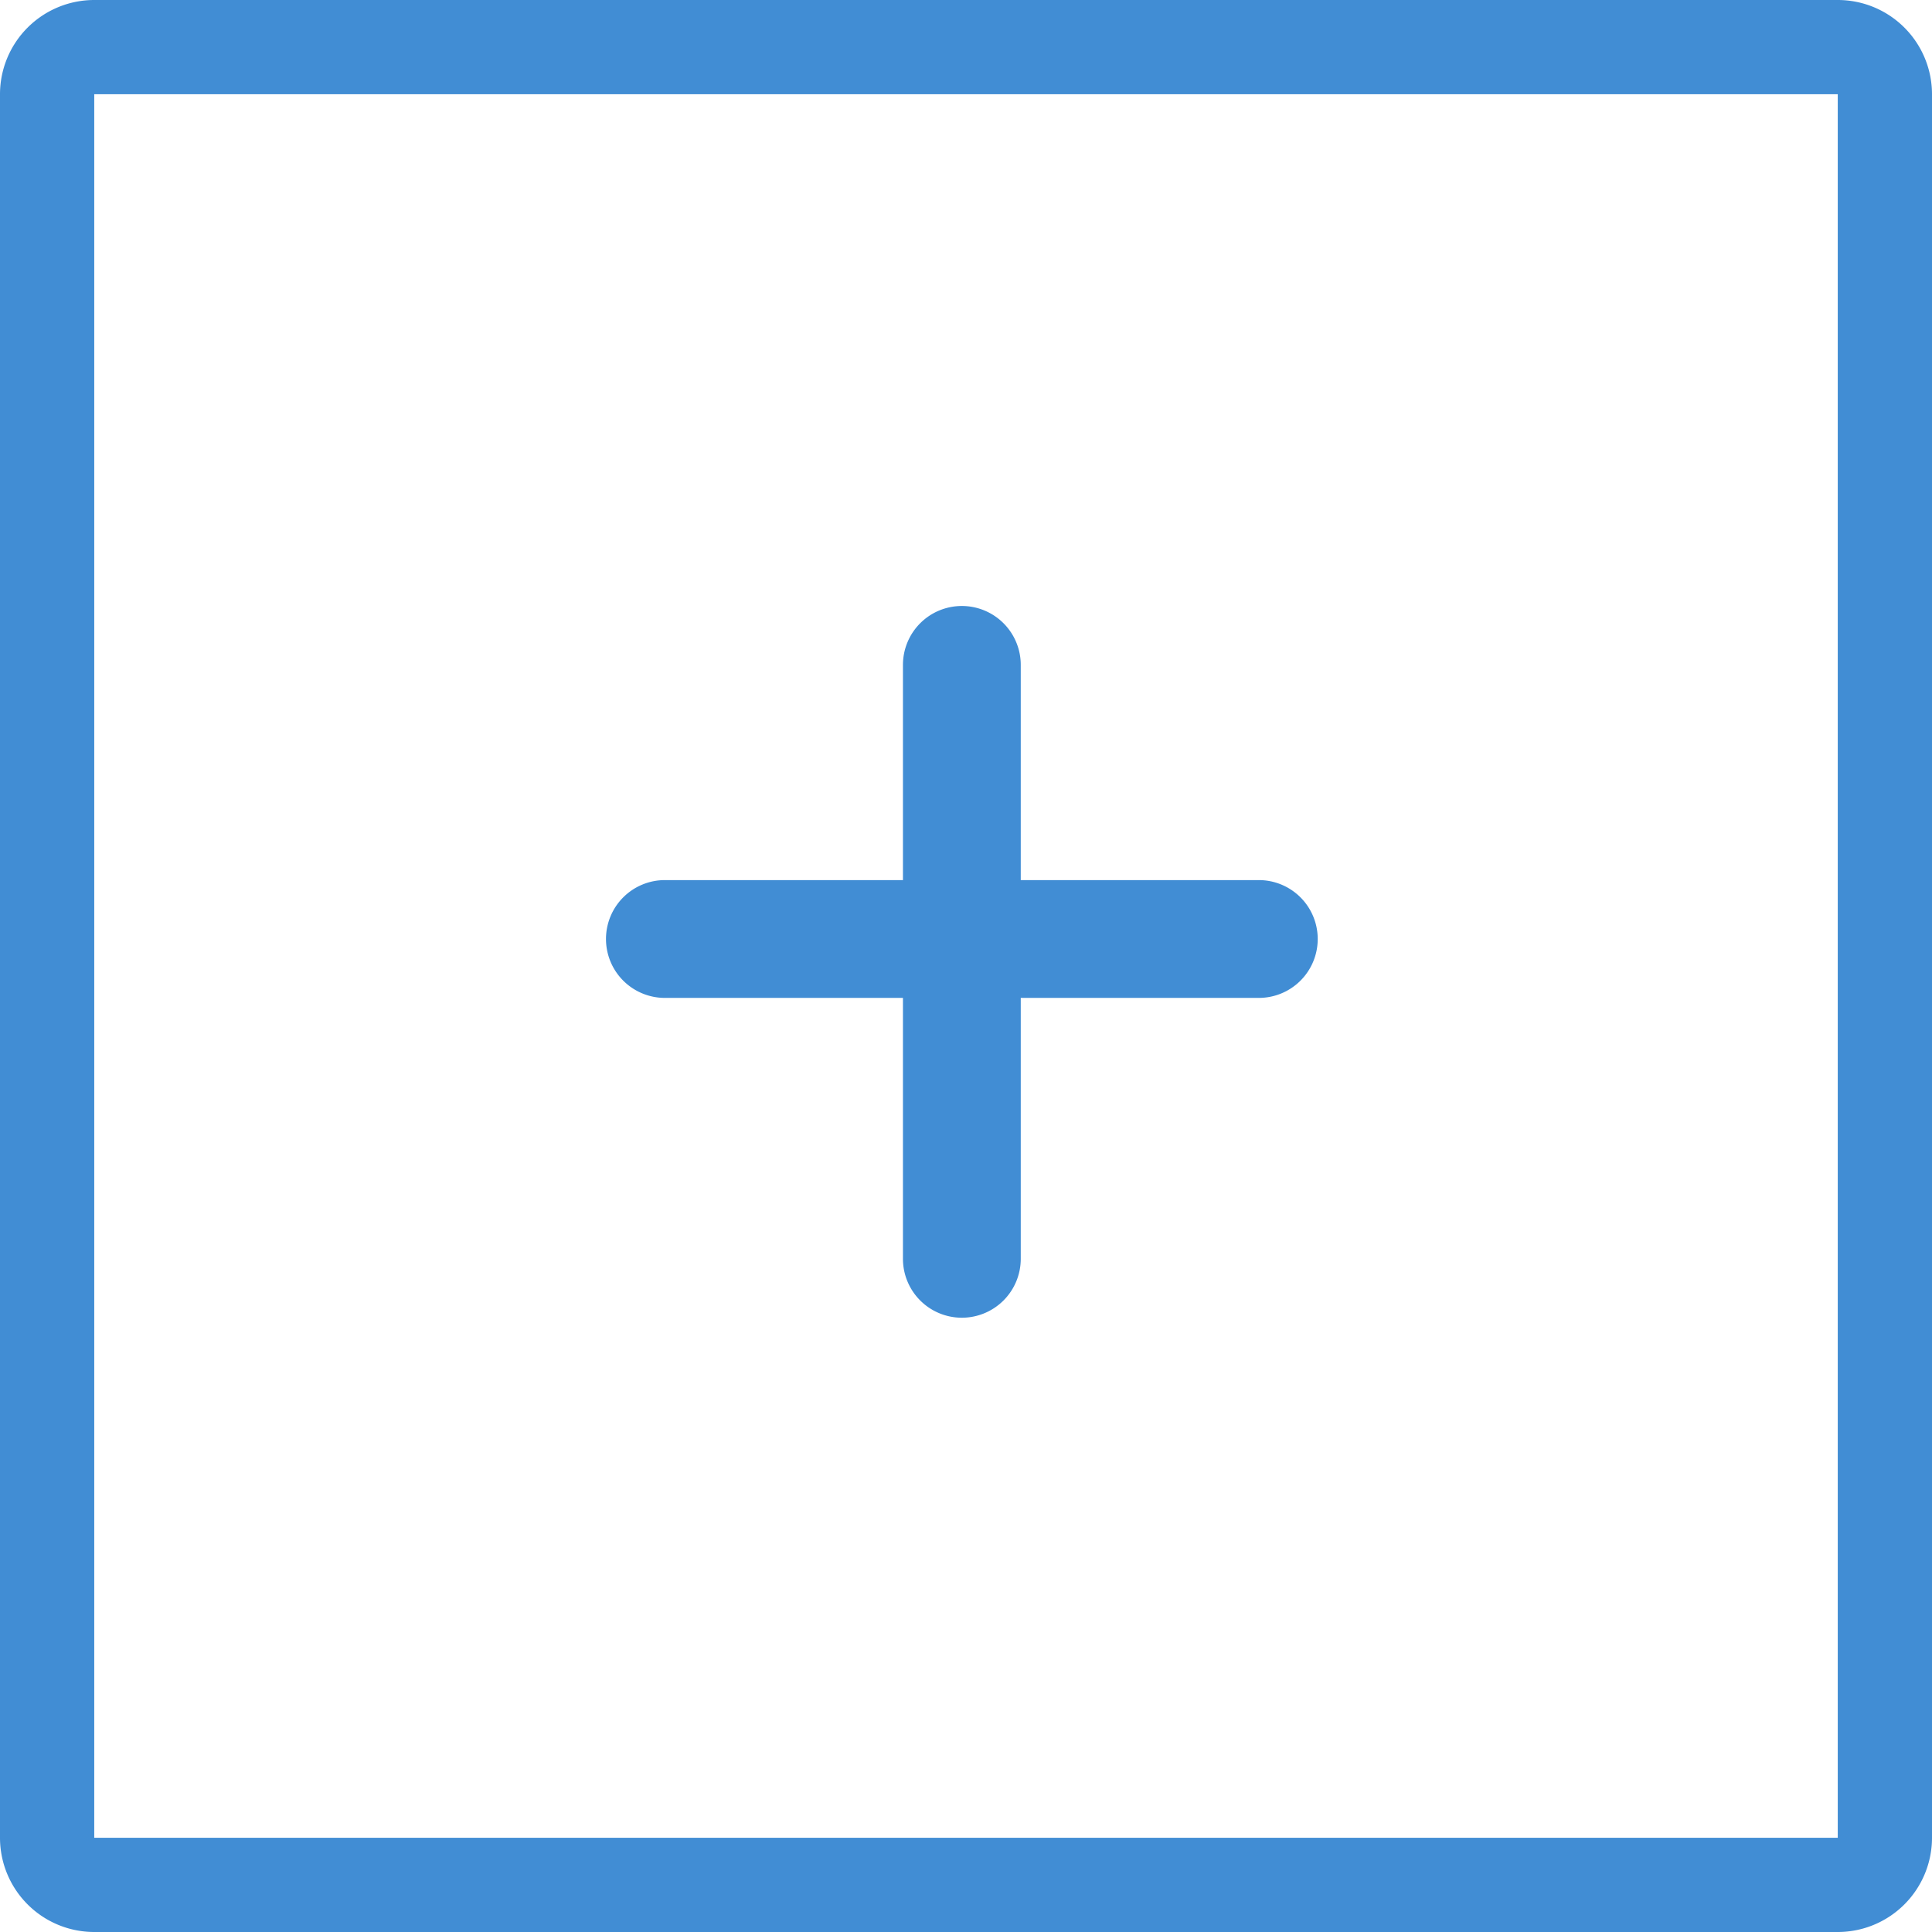 <svg xmlns="http://www.w3.org/2000/svg" width="41" height="41" viewBox="0 0 41 41">
  <g id="Group_17327" data-name="Group 17327" transform="translate(-810.042 -1306)">
    <path id="Rectangle_715" data-name="Rectangle 715" d="M2,2V39H39V2H2M2,0H39a2,2,0,0,1,2,2V39a2,2,0,0,1-2,2H2a2,2,0,0,1-2-2V2A2,2,0,0,1,2,0Z" transform="translate(810.042 1306)" fill="#418dd4"/>
    <path id="Line_13" data-name="Line 13" d="M0,13.854A1.25,1.25,0,0,1-1.25,12.6V0A1.25,1.25,0,0,1,0-1.25,1.25,1.25,0,0,1,1.25,0V12.6A1.25,1.25,0,0,1,0,13.854Z" transform="translate(830.454 1320.11)" fill="#418dd4"/>
    <path id="Line_14" data-name="Line 14" d="M12.6,1.25H0A1.25,1.25,0,0,1-1.25,0,1.25,1.25,0,0,1,0-1.25H12.6A1.25,1.25,0,0,1,13.854,0,1.25,1.25,0,0,1,12.6,1.25Z" transform="translate(824.152 1325.927)" fill="#418dd4"/>
  </g>
</svg>
